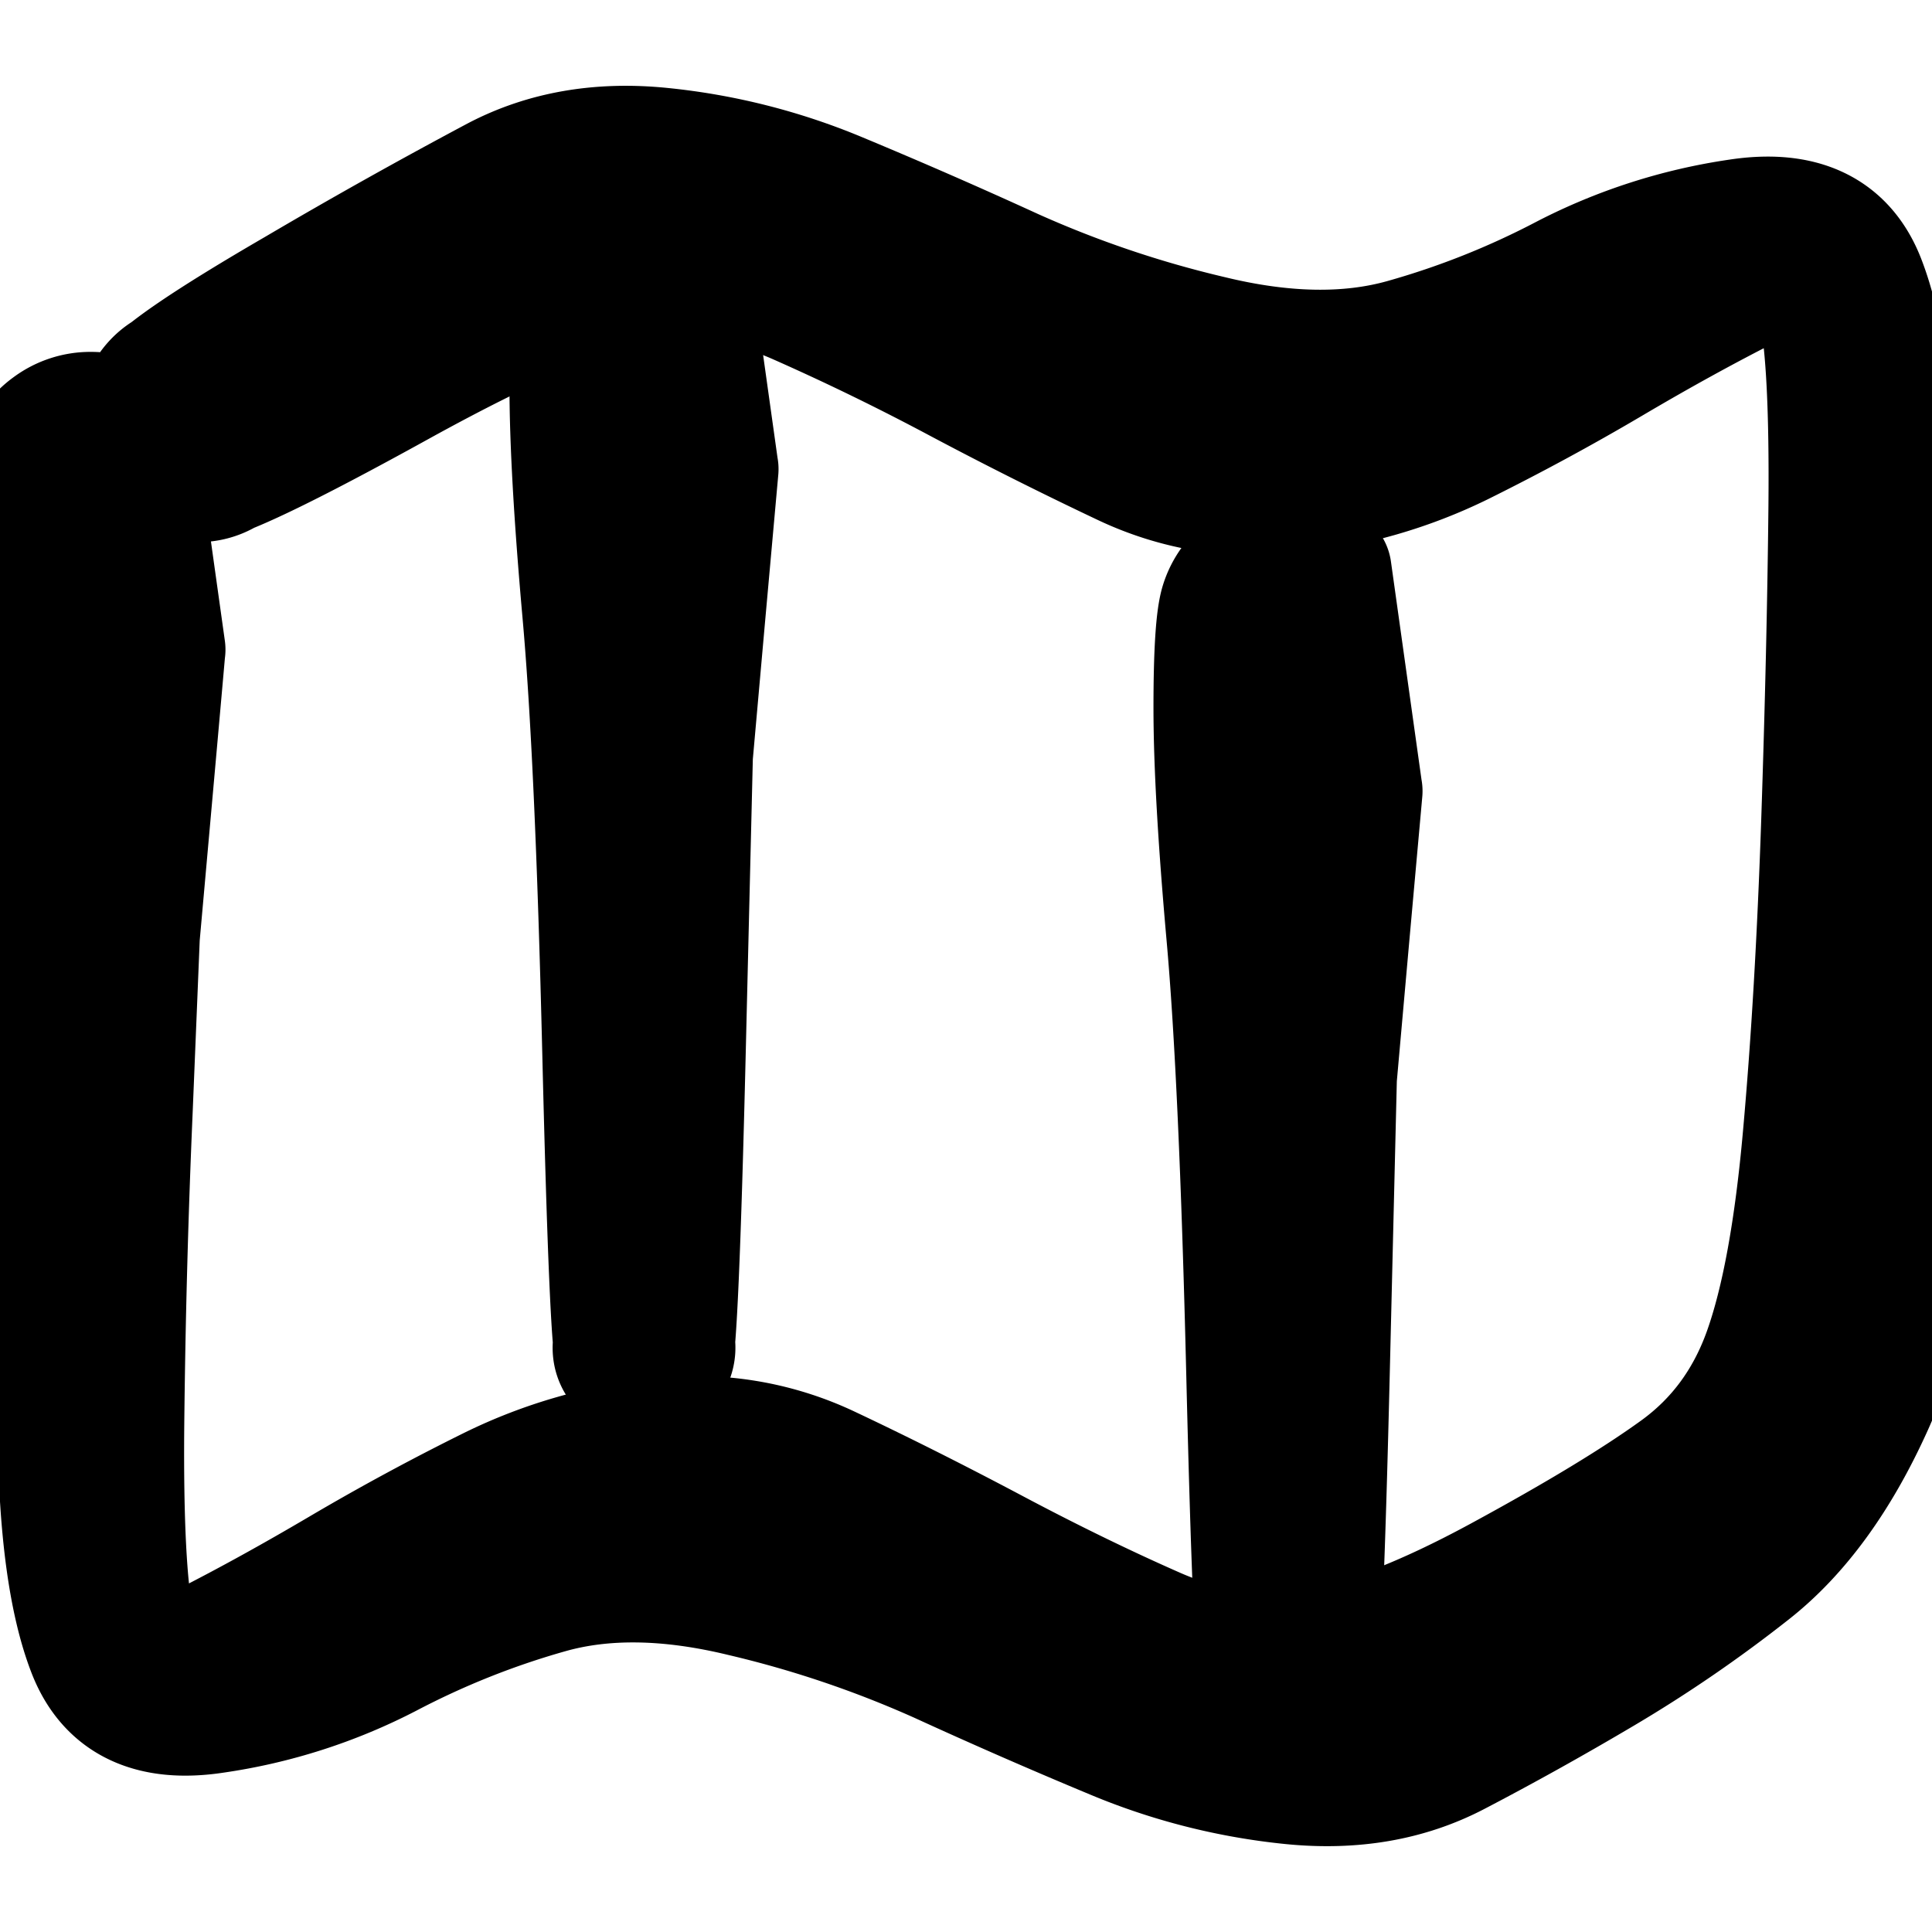 <svg width="30" height="30" fill="none" xmlns="http://www.w3.org/2000/svg"><g clip-path="url(#a)" fill="currentColor" stroke="currentColor" stroke-width="2" stroke-linecap="round" stroke-linejoin="round"><path d="M2.5 10.087s-.065.742-.198 2.225l-.199 2.225-.11 2.686a149.46 149.46 0 0 0-.132 4.917c-.013 1.487.04 2.517.157 3.088.118.572.508.69 1.172.352.664-.337 1.377-.73 2.14-1.18a36.48 36.48 0 0 1 2.33-1.259 7.661 7.661 0 0 1 2.574-.74 4.769 4.769 0 0 1 2.61.423c.816.385 1.67.814 2.564 1.288.893.474 1.735.883 2.525 1.23.79.345 1.585.46 2.387.343.802-.116 1.801-.5 2.999-1.15 1.198-.65 2.116-1.207 2.755-1.67.64-.464 1.099-1.087 1.377-1.871s.482-1.901.611-3.353c.13-1.45.224-3.072.285-4.862.06-1.791.098-3.43.113-4.918.014-1.488-.038-2.518-.155-3.09-.118-.573-.508-.692-1.173-.356-.664.336-1.378.728-2.14 1.178-.763.45-1.54.87-2.33 1.262a7.651 7.651 0 0 1-2.572.74 4.767 4.767 0 0 1-2.61-.422 61.748 61.748 0 0 1-2.563-1.286 37.761 37.761 0 0 0-2.525-1.23c-.79-.345-1.586-.46-2.387-.343-.802.116-2.08.659-3.836 1.628-1.755.969-2.778 1.46-3.068 1.47a.813.813 0 0 1-.707-.324.813.813 0 0 1-.153-.763.813.813 0 0 1 .527-.572.813.813 0 0 1 .773.09c.242.162.37.388.381.68a.813.813 0 0 1-.325.706.813.813 0 0 1-.763.153.813.813 0 0 1-.572-.528.813.813 0 0 1 .09-.772c.162-.243.916-.755 2.261-1.536a83.437 83.437 0 0 1 3.125-1.75c.738-.384 1.578-.53 2.52-.436a9.594 9.594 0 0 1 2.751.696 83.42 83.42 0 0 1 2.701 1.18 17.03 17.03 0 0 0 3.08 1.041c1.145.278 2.153.295 3.024.05.87-.245 1.707-.578 2.511-1a8.504 8.504 0 0 1 2.668-.858c.975-.15 1.61.151 1.905.906.295.755.448 1.897.46 3.426.012 1.53.043 3.192.093 4.989.05 1.797.12 3.465.206 5.004.087 1.539-.124 2.874-.634 4.004-.51 1.13-1.131 1.985-1.866 2.563-.734.579-1.495 1.1-2.283 1.567-.787.466-1.55.89-2.288 1.275-.738.385-1.577.53-2.519.437a9.598 9.598 0 0 1-2.752-.696 82.543 82.543 0 0 1-2.701-1.18 17.015 17.015 0 0 0-3.079-1.04c-1.145-.277-2.152-.293-3.022-.048-.87.245-1.707.579-2.511 1.001a8.438 8.438 0 0 1-2.669.858c-.975.15-1.61-.154-1.907-.909-.295-.755-.45-1.897-.463-3.425a152.485 152.485 0 0 0-.13-4.978c-.075-1.79-.178-3.428-.31-4.911-.133-1.483-.2-2.656-.2-3.518 0-.863.035-1.4.105-1.614a1.01 1.01 0 0 1 .376-.518 1.01 1.01 0 0 1 .608-.198c.225 0 .427.066.609.198l.48 3.425Z"/><path d="m11.089 7.284-.2 2.224-.198 2.225-.111 4.594c-.074 3.062-.143 4.657-.208 4.783a.396.396 0 0 1-.307.223.396.396 0 0 1-.36-.117c-.1-.1-.14-.22-.118-.36a.396.396 0 0 1 .223-.308.396.396 0 0 1 .38 0 .4.4 0 0 1 .223.307.396.396 0 0 1-.118.36c-.1.101-.22.14-.36.118a.396.396 0 0 1-.307-.223c-.065-.126-.134-1.72-.208-4.783-.074-3.063-.177-5.336-.31-6.819-.132-1.483-.199-2.656-.199-3.518 0-.863.035-1.4.104-1.614a1.01 1.01 0 0 1 .376-.517A1.01 1.01 0 0 1 10 3.66c.224 0 .427.066.608.198l.48 3.425Zm10 5-.2 2.224-.198 2.225-.111 4.594c-.074 3.062-.143 4.657-.208 4.783a.396.396 0 0 1-.307.223.396.396 0 0 1-.36-.117c-.1-.1-.14-.22-.117-.36a.396.396 0 0 1 .222-.308.396.396 0 0 1 .38 0 .4.4 0 0 1 .223.307.396.396 0 0 1-.118.36c-.1.101-.22.14-.36.118a.397.397 0 0 1-.307-.223c-.065-.126-.134-1.72-.208-4.783-.074-3.063-.177-5.336-.31-6.819-.132-1.483-.199-2.655-.199-3.518s.035-1.4.104-1.614a1.01 1.01 0 0 1 .376-.517A1.01 1.01 0 0 1 20 8.66c.224 0 .427.066.608.198l.48 3.425Z"/></g><defs><clipPath id="a"><path fill="#fff" d="M0 0h30v30H0z"/></clipPath></defs></svg>